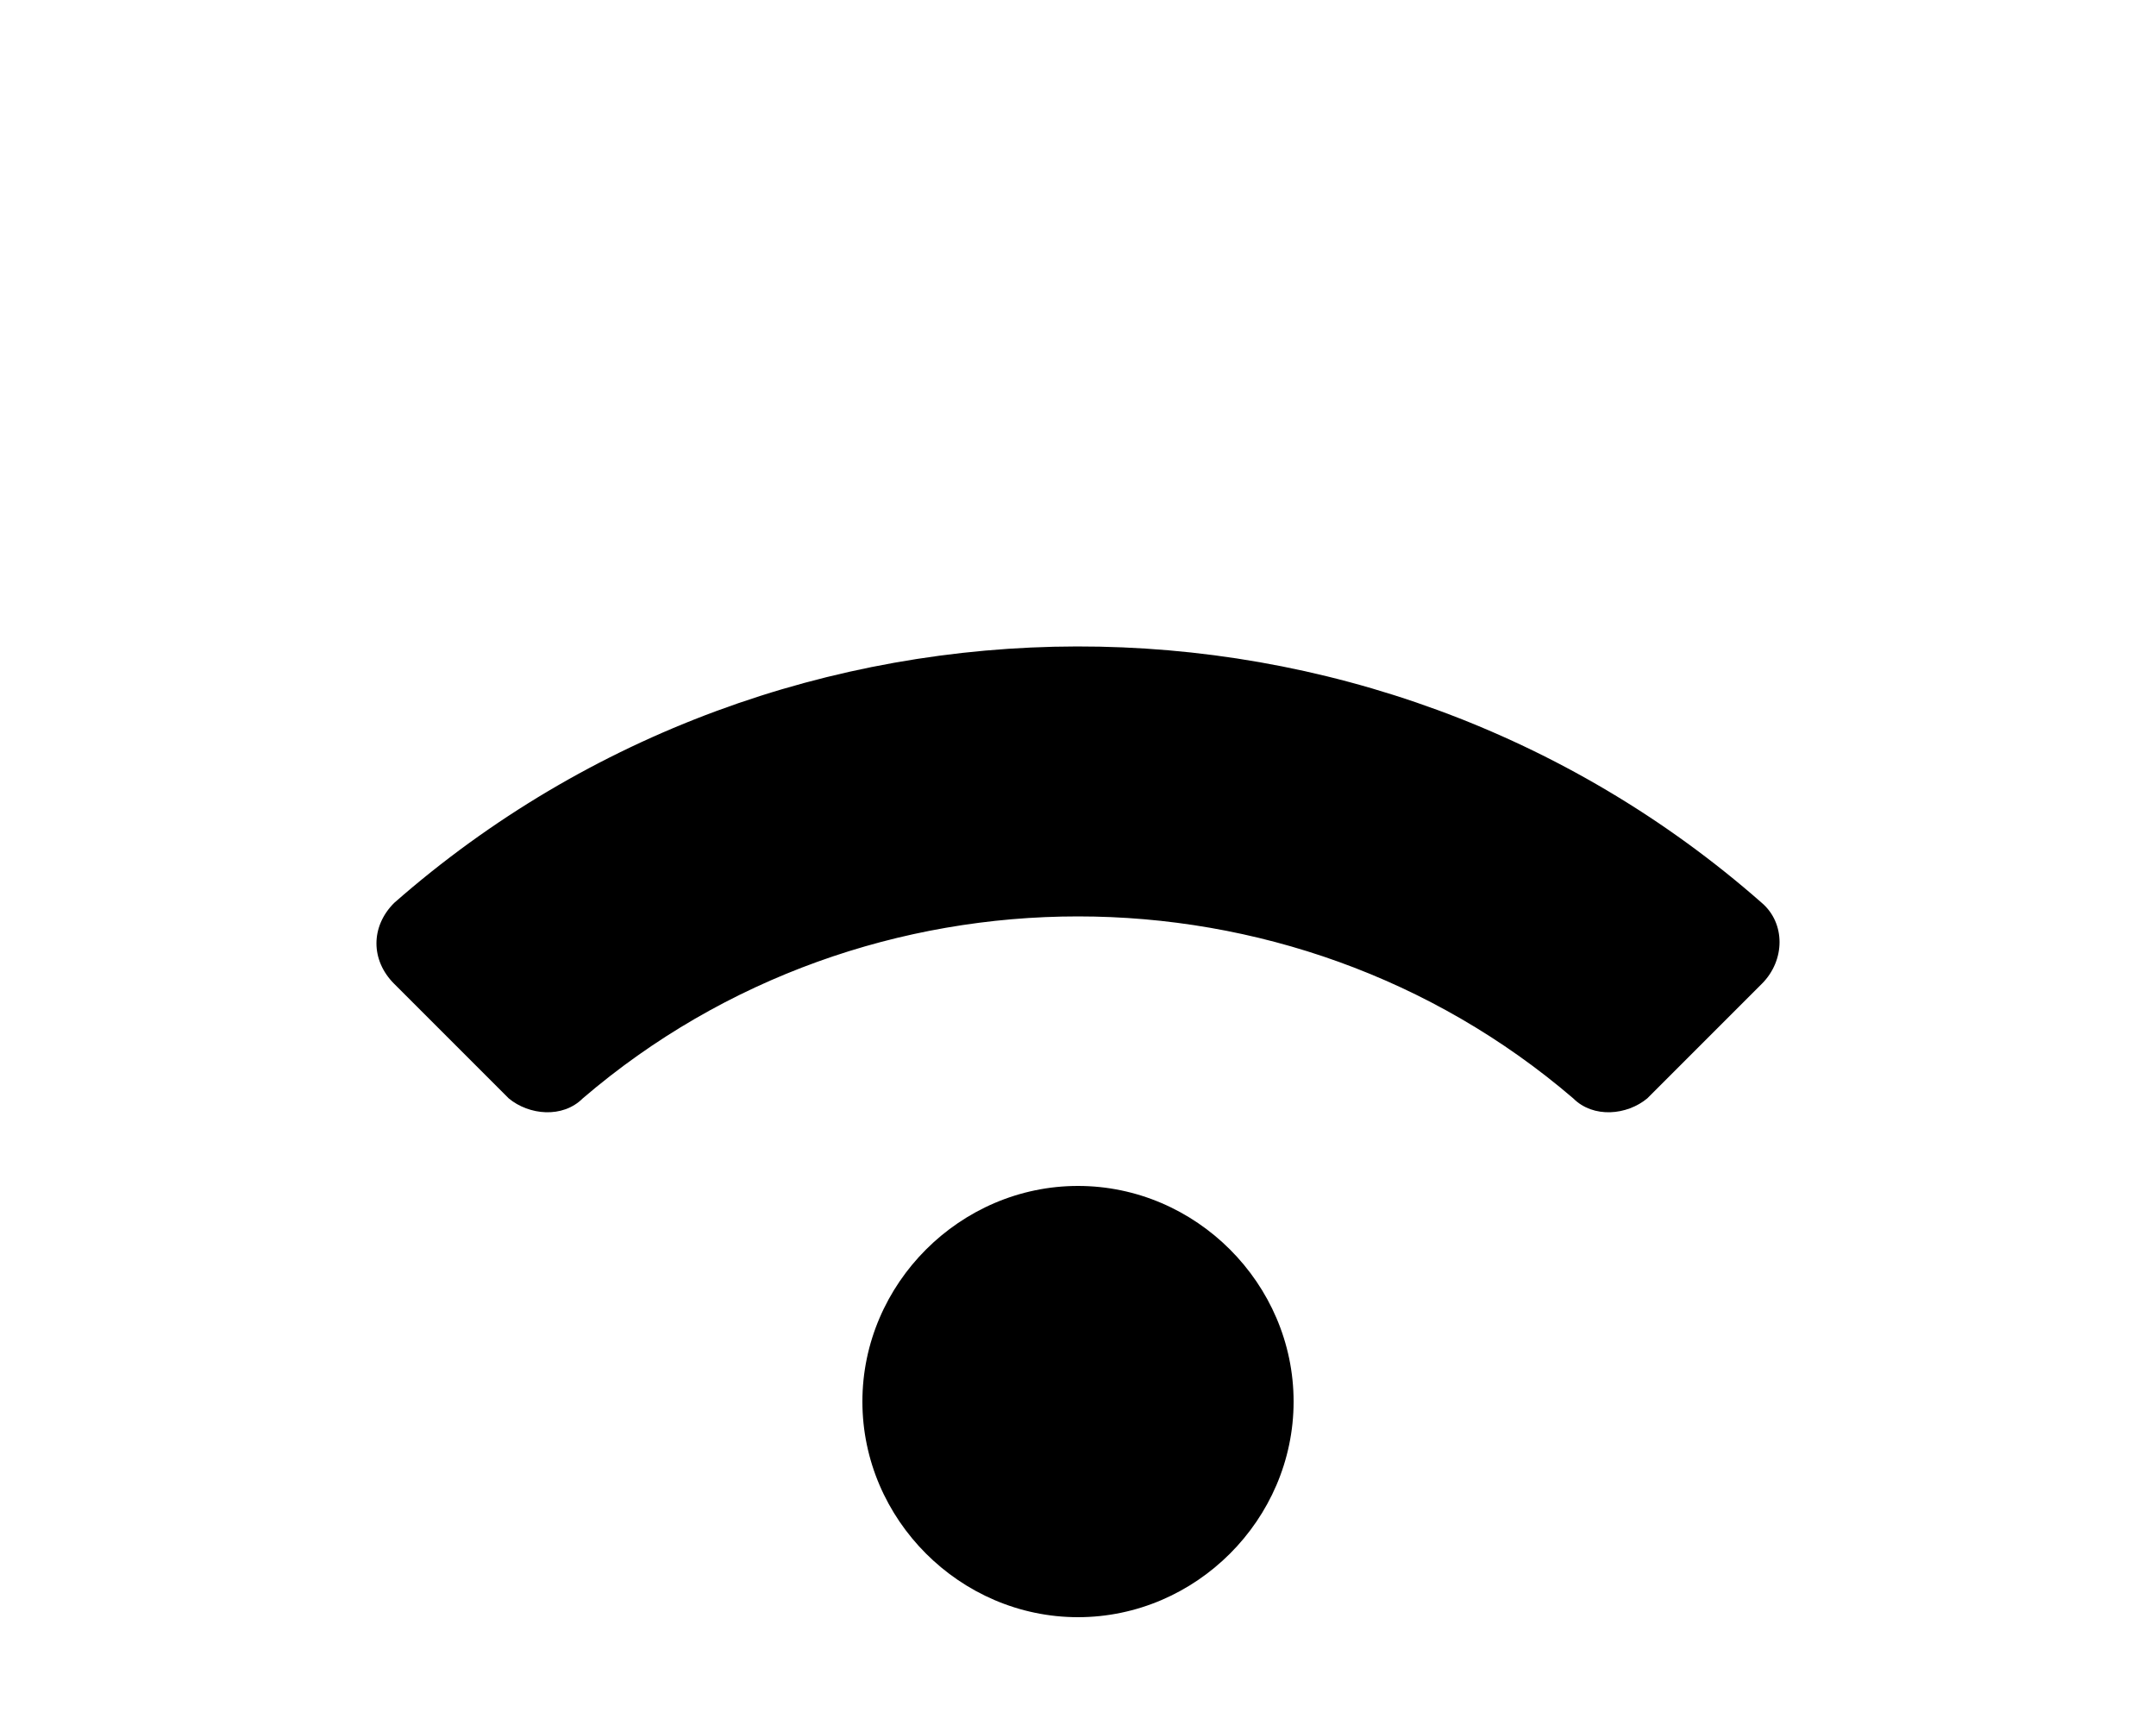 <svg xmlns="http://www.w3.org/2000/svg" viewBox="0 0 640 512"><!-- Font Awesome Pro 6.0.0-alpha1 by @fontawesome - https://fontawesome.com License - https://fontawesome.com/license (Commercial License) --><path d="M523 292L489 326C483 331 473 332 467 326C383 254 257 254 173 326C167 332 157 331 151 326L117 292C110 285 110 275 117 268C232 167 407 166 523 268C530 274 530 285 523 292ZM384 416C384 451 355 480 320 480S256 451 256 416S285 352 320 352S384 381 384 416Z"/></svg>